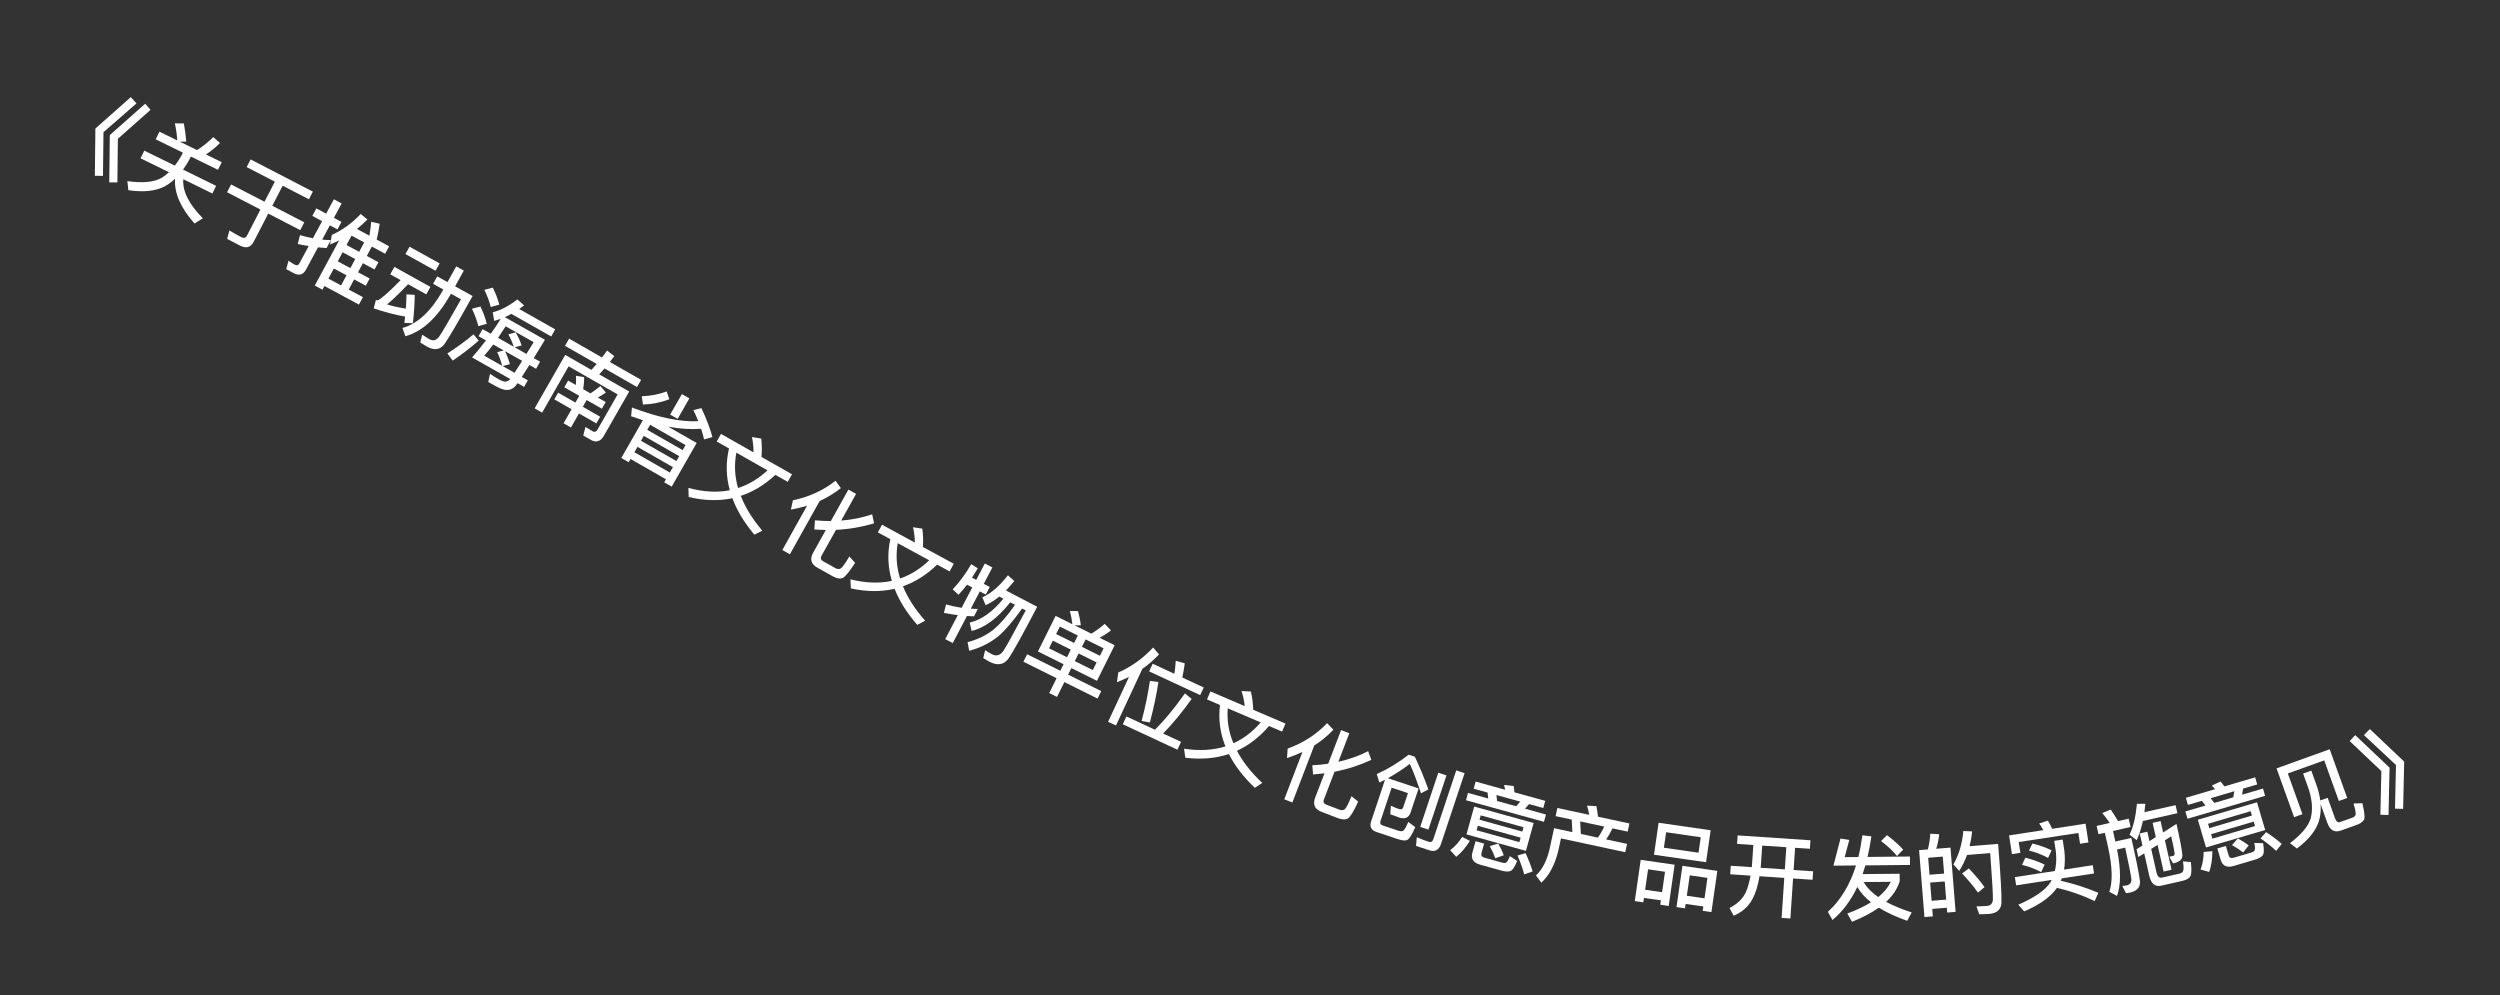 <svg width="108" height="43" viewBox="0 0 108 43" fill="none" xmlns="http://www.w3.org/2000/svg">
<rect x="0" y="0" width="108" height="43" fill="#333333" stroke="none"/>
<path d="M5.65 4.197L5.896 4.467L4.47 5.711L4.449 7.597L4.098 7.595L4.121 5.552L5.65 4.197ZM6.273 4.481L6.504 4.745L5.092 5.996L5.071 7.881L4.72 7.879L4.743 5.836L6.273 4.481Z" fill="white"/>
<path d="M7.941 5.331C7.989 5.578 8.026 5.84 8.046 6.117L7.768 6.12L8.512 6.484C8.742 6.342 8.976 6.154 9.214 5.923L9.504 6.177C9.309 6.375 9.105 6.538 8.896 6.672L9.579 7.006L9.417 7.337L8.246 6.763L8.191 6.875C8.1 7.044 8.004 7.193 7.907 7.328L9.337 8.028L9.175 8.359L7.918 7.743C7.881 8.264 8.163 8.825 8.762 9.43L8.402 9.655C7.799 8.976 7.522 8.333 7.562 7.724C7.414 7.861 7.261 7.973 7.104 8.057C6.702 8.261 6.182 8.313 5.544 8.215L5.503 7.825C6.144 7.916 6.629 7.873 6.96 7.697C7.08 7.626 7.193 7.539 7.3 7.44L6.071 6.838L6.233 6.508L7.555 7.155C7.658 7.019 7.757 6.871 7.847 6.706L7.901 6.594L6.726 6.019L6.888 5.689L7.657 6.065C7.641 5.799 7.605 5.554 7.554 5.329L7.941 5.331Z" fill="white"/>
<path d="M10.827 6.887L13.516 8.279L13.345 8.609L12.212 8.023L11.763 8.89L13.145 9.605L12.971 9.942L11.589 9.227L10.962 10.439C10.833 10.687 10.636 10.747 10.376 10.613L9.812 10.321L9.91 9.957C10.085 10.062 10.256 10.159 10.419 10.243C10.533 10.302 10.617 10.278 10.669 10.179L11.251 9.053L9.809 8.306L9.983 7.969L11.426 8.715L11.874 7.848L10.656 7.218L10.827 6.887Z" fill="white"/>
<path d="M14.8 10.898L14.59 11.289L15.136 11.583L15.346 11.192L14.8 10.898ZM14.423 11.599L14.188 12.036L14.734 12.33L14.969 11.893L14.423 11.599ZM14.015 12.356L13.93 12.515L13.599 12.336L14.649 10.385C14.524 10.45 14.393 10.506 14.259 10.561L14.336 10.149C14.815 9.925 15.23 9.626 15.582 9.243L15.872 9.481C15.728 9.63 15.577 9.767 15.419 9.891L15.958 10.181C15.993 9.982 16.02 9.779 16.037 9.579L16.403 9.667C16.365 9.924 16.324 10.151 16.272 10.35L16.811 10.64L16.638 10.961L16.064 10.652L15.846 11.057L16.349 11.328L16.181 11.641L15.677 11.37L15.467 11.761L15.97 12.032L15.803 12.342L15.3 12.071L15.065 12.508L15.678 12.838L15.505 13.158L14.015 12.356ZM15.733 10.473L15.187 10.18L14.969 10.585L15.515 10.879L15.733 10.473ZM14.292 10.374L14.108 10.716C13.984 10.709 13.86 10.696 13.738 10.685L13.222 11.643C13.099 11.872 12.917 11.924 12.681 11.797L12.364 11.626L12.464 11.262C12.552 11.328 12.64 11.384 12.728 11.431C12.819 11.481 12.888 11.463 12.933 11.379L13.335 10.632C13.177 10.606 13.017 10.574 12.862 10.541L12.96 10.157C13.144 10.211 13.329 10.256 13.517 10.294L13.915 9.554L13.493 9.327L13.667 9.003L14.09 9.23L14.424 8.61L14.758 8.79L14.425 9.41L14.752 9.587L14.578 9.911L14.25 9.734L13.918 10.351C14.043 10.363 14.166 10.371 14.292 10.374Z" fill="white"/>
<path d="M17.692 10.658L18.993 11.38L18.816 11.698L17.515 10.976L17.692 10.658ZM17.038 11.53L18.594 12.394L18.416 12.716L17.629 12.279C17.237 12.688 16.934 12.978 16.719 13.151C16.977 13.23 17.25 13.29 17.533 13.333C17.548 13.117 17.557 12.912 17.56 12.717L17.915 12.736C17.913 13.119 17.886 13.529 17.837 13.964L17.469 13.952L17.502 13.677C17.065 13.599 16.613 13.482 16.144 13.322L16.238 12.962C16.277 12.975 16.304 12.976 16.324 12.973C16.494 12.889 16.82 12.599 17.307 12.101L16.859 11.852L17.038 11.53ZM19.709 11.508L20.037 11.69L19.661 12.369L20.416 12.788C19.783 13.928 19.375 14.621 19.196 14.87C19.01 15.114 18.758 15.148 18.44 14.971C18.384 14.94 18.29 14.879 18.154 14.794L18.24 14.458C18.36 14.538 18.465 14.605 18.556 14.656C18.709 14.741 18.843 14.706 18.965 14.553C19.077 14.401 19.392 13.858 19.916 12.931L19.482 12.69L19.465 12.722C18.895 13.723 18.246 14.324 17.512 14.525L17.386 14.167C18.038 13.989 18.622 13.448 19.136 12.539L19.153 12.508L18.709 12.261L18.888 11.94L19.332 12.186L19.709 11.508Z" fill="white"/>
<path d="M22.089 13.559C21.993 13.615 21.899 13.659 21.807 13.699L23.541 14.68C23.359 14.977 23.197 15.239 23.058 15.469L23.333 15.624L23.159 15.93L22.87 15.767C22.74 15.973 22.629 16.145 22.541 16.284L22.802 16.431L22.643 16.713L22.357 16.552C22.301 16.635 22.259 16.685 22.236 16.709C22.136 16.804 22.023 16.85 21.896 16.847C21.769 16.844 21.614 16.793 21.426 16.687C21.328 16.631 21.219 16.574 21.093 16.503L21.169 16.15C21.302 16.24 21.427 16.32 21.538 16.383C21.622 16.43 21.704 16.463 21.775 16.484C21.851 16.495 21.928 16.474 21.998 16.422C22.008 16.414 22.021 16.398 22.044 16.375L20.394 15.441C20.605 15.197 20.808 14.953 20.994 14.705L20.674 14.524L20.847 14.217L21.203 14.418C21.357 14.202 21.5 13.989 21.631 13.774C21.529 13.808 21.438 13.839 21.351 13.863L21.286 13.491C21.629 13.405 21.983 13.219 22.35 12.935L22.641 13.192C22.569 13.247 22.498 13.299 22.429 13.348L23.985 14.228L23.812 14.535L22.089 13.559ZM21.308 14.882C21.175 15.06 21.047 15.222 20.919 15.366L21.692 15.803C21.652 15.629 21.584 15.434 21.479 15.213L21.76 15.138L21.308 14.882ZM21.713 15.815L22.228 16.106C22.314 15.971 22.425 15.8 22.557 15.589L21.819 15.172C21.913 15.372 21.982 15.558 22.027 15.731L21.713 15.815ZM22.741 15.289L23.056 14.782L21.844 14.097C21.731 14.272 21.622 14.44 21.516 14.595L22.195 14.98C22.145 14.823 22.069 14.642 21.961 14.443L22.28 14.357C22.392 14.558 22.477 14.749 22.534 14.924L22.236 15.003L22.741 15.289ZM21.291 12.427C21.419 12.688 21.51 12.933 21.57 13.16L21.199 13.263C21.153 13.053 21.061 12.808 20.926 12.52L21.291 12.427ZM20.756 13.242C20.882 13.506 20.972 13.754 21.028 13.988L20.662 14.089C20.616 13.879 20.526 13.631 20.389 13.337L20.756 13.242ZM20.458 14.443L20.68 14.716C20.309 15.039 19.936 15.324 19.558 15.578L19.328 15.269C19.724 15.015 20.1 14.741 20.458 14.443Z" fill="white"/>
<path d="M24.585 14.63L26.005 15.443C26.078 15.347 26.154 15.247 26.226 15.145L26.537 15.383C26.471 15.474 26.409 15.559 26.345 15.638L27.696 16.41L27.519 16.719L26.116 15.917C26.038 16.006 25.961 16.091 25.887 16.173L27.182 16.914L26.089 18.823C25.946 19.073 25.755 19.134 25.526 19.003L25.196 18.814L25.292 18.445L25.597 18.629C25.683 18.679 25.756 18.656 25.808 18.566L26.682 17.038L24.564 15.826L23.42 17.826L23.097 17.641L24.418 15.332L25.55 15.98C25.627 15.895 25.703 15.809 25.776 15.722L24.408 14.94L24.585 14.63ZM25.237 16.294C25.239 16.452 25.224 16.623 25.193 16.813L25.509 16.994C25.656 16.898 25.8 16.791 25.939 16.677L26.174 16.959C26.058 17.041 25.943 17.113 25.825 17.174L26.166 17.369L26.001 17.657L25.344 17.282L25.178 17.573L25.927 18.003L25.763 18.291L25.013 17.862L24.665 18.469L24.346 18.286L24.693 17.679L23.947 17.252L24.112 16.964L24.858 17.391L25.025 17.099L24.379 16.73L24.544 16.441L24.877 16.632C24.89 16.497 24.892 16.364 24.88 16.233L25.237 16.294Z" fill="white"/>
<path d="M29.458 17.025L29.781 17.209L29.274 18.095L28.951 17.91L29.458 17.025ZM27.774 18.153C27.604 18.097 27.433 18.041 27.265 17.981L27.3 17.605C28.444 18.039 29.4 18.236 30.166 18.195C30.103 18.039 30.033 17.88 29.956 17.716L30.3 17.631C30.513 18.081 30.674 18.5 30.777 18.882L30.415 18.983C30.384 18.837 30.342 18.684 30.287 18.523C29.857 18.558 29.386 18.527 28.868 18.434L30.096 19.137L29.017 21.022L28.694 20.837L28.77 20.705L27.239 19.828L27.159 19.967L26.84 19.784L27.774 18.153ZM27.406 19.537L28.936 20.414L29.07 20.181L27.539 19.304L27.406 19.537ZM27.69 19.041L29.221 19.917L29.342 19.706L27.811 18.829L27.69 19.041ZM27.961 18.569L29.491 19.445L29.616 19.227L28.086 18.35L27.961 18.569ZM28.8 16.91L28.915 17.248C28.565 17.384 28.184 17.461 27.775 17.476L27.725 17.12C28.113 17.103 28.47 17.035 28.8 16.91Z" fill="white"/>
<path d="M31.148 18.745L32.55 19.542C32.554 19.324 32.532 19.104 32.485 18.88L32.884 18.946C32.914 19.184 32.92 19.449 32.897 19.74L34.215 20.489L34.029 20.816L33.497 20.514C33.03 20.947 32.532 21.248 32.002 21.421C32.195 21.922 32.507 22.426 32.932 22.925L32.589 23.098C32.148 22.572 31.83 22.046 31.64 21.523C31.049 21.648 30.419 21.63 29.751 21.471L29.739 21.078C30.386 21.252 30.979 21.286 31.527 21.179C31.362 20.579 31.351 19.974 31.494 19.375L30.962 19.072L31.148 18.745ZM31.811 19.555C31.714 20.066 31.737 20.576 31.885 21.083C32.343 20.934 32.769 20.679 33.157 20.32L31.811 19.555Z" fill="white"/>
<path d="M36.096 20.767L36.325 21.087C36.046 21.307 35.74 21.493 35.41 21.643L34.124 23.944L33.796 23.761L34.865 21.847C34.64 21.914 34.406 21.971 34.166 22.016L34.254 21.612C34.954 21.466 35.568 21.186 36.096 20.767ZM35.968 24.892L35.315 24.527C35.036 24.371 34.974 24.153 35.13 23.874L35.676 22.896C35.514 22.892 35.347 22.886 35.179 22.875L35.205 22.477C35.44 22.498 35.67 22.513 35.893 22.509L36.651 21.15L36.983 21.335L36.34 22.488C36.809 22.452 37.257 22.363 37.677 22.218L37.761 22.608C37.238 22.765 36.69 22.862 36.115 22.889L35.487 24.014C35.433 24.112 35.458 24.19 35.569 24.252L36.09 24.543C36.17 24.588 36.245 24.593 36.313 24.562C36.377 24.529 36.505 24.358 36.691 24.04L36.942 24.313C36.693 24.701 36.511 24.92 36.401 24.969C36.288 25.016 36.143 24.989 35.968 24.892Z" fill="white"/>
<path d="M38.104 22.668L39.52 23.439C39.52 23.22 39.494 23.001 39.443 22.777L39.843 22.836C39.878 23.073 39.889 23.339 39.871 23.63L41.203 24.354L41.023 24.685L40.486 24.392C40.026 24.834 39.534 25.145 39.007 25.327C39.21 25.825 39.531 26.323 39.965 26.814L39.626 26.994C39.175 26.475 38.847 25.955 38.647 25.436C38.059 25.572 37.429 25.566 36.758 25.419L36.739 25.027C37.388 25.189 37.982 25.211 38.528 25.094C38.352 24.497 38.33 23.893 38.462 23.291L37.924 22.999L38.104 22.668ZM38.782 23.465C38.694 23.977 38.727 24.487 38.884 24.992C39.339 24.834 39.76 24.571 40.141 24.205L38.782 23.465Z" fill="white"/>
<path d="M43.542 24.852L43.818 25.1C43.694 25.252 43.573 25.387 43.456 25.507L44.807 26.213C44.169 27.432 43.758 28.174 43.574 28.439C43.372 28.722 43.094 28.77 42.736 28.583C42.686 28.557 42.601 28.504 42.477 28.43L42.557 28.088C42.665 28.158 42.757 28.215 42.842 28.259C43.037 28.361 43.204 28.318 43.34 28.127C43.454 27.961 43.778 27.377 44.313 26.37L44.154 26.287C43.776 26.82 43.434 27.224 43.123 27.49C42.763 27.78 42.344 27.985 41.869 28.116L41.799 27.741C42.227 27.631 42.597 27.45 42.917 27.202C43.206 26.96 43.518 26.605 43.849 26.128L43.644 26.02C43.101 26.702 42.546 27.116 41.975 27.259L41.89 26.895C42.393 26.779 42.879 26.437 43.346 25.864L43.169 25.771C42.965 25.936 42.768 26.063 42.577 26.143L42.438 25.804C42.808 25.641 43.177 25.324 43.542 24.852ZM41.776 25.259C41.658 25.414 41.534 25.557 41.408 25.694L41.156 25.459C41.459 25.139 41.725 24.777 41.955 24.373L42.241 24.55C42.16 24.688 42.075 24.824 41.989 24.955L42.173 25.052L42.544 24.343L42.87 24.514L42.499 25.222L42.758 25.358L42.587 25.684L42.328 25.548L41.937 26.296C42.042 26.302 42.144 26.305 42.243 26.307L42.076 26.626C41.974 26.622 41.872 26.619 41.772 26.612L41.16 27.781L40.834 27.61L41.377 26.572C41.177 26.549 40.978 26.516 40.776 26.479L40.869 26.112C41.09 26.173 41.316 26.224 41.542 26.257L42.002 25.378L41.776 25.259Z" fill="white"/>
<path d="M45.603 26.607L46.326 26.966C46.303 26.762 46.268 26.571 46.218 26.394L46.568 26.399C46.624 26.592 46.666 26.796 46.691 27.014L46.423 27.014L47.147 27.374C47.35 27.252 47.541 27.11 47.724 26.951L47.994 27.233C47.834 27.358 47.669 27.464 47.501 27.55L48.153 27.875L47.389 29.411L46.282 28.861L46.142 29.144L47.574 29.856L47.414 30.178L45.981 29.466L45.663 30.107L45.326 29.94L45.645 29.299L44.212 28.586L44.372 28.264L45.805 28.976L45.946 28.693L44.839 28.143L45.603 26.607ZM47.209 28.946L47.373 28.617L46.596 28.23L46.432 28.56L47.209 28.946ZM46.095 28.393L46.259 28.063L45.482 27.677L45.318 28.006L46.095 28.393ZM45.624 27.39L46.402 27.776L46.562 27.454L45.785 27.068L45.624 27.39ZM46.898 27.622L46.738 27.944L47.516 28.33L47.676 28.008L46.898 27.622Z" fill="white"/>
<path d="M49.815 27.971L50.069 28.27C49.85 28.503 49.61 28.714 49.349 28.896L48.211 31.34L47.87 31.182L48.773 29.242C48.602 29.325 48.429 29.403 48.252 29.471L48.31 29.052C48.876 28.804 49.377 28.446 49.815 27.971ZM49.797 28.673L50.733 29.108C50.763 28.911 50.783 28.726 50.792 28.545L51.182 28.655C51.158 28.839 51.124 29.044 51.077 29.269L52.002 29.699L51.848 30.029L49.643 29.003L49.797 28.673ZM48.662 30.95L49.895 31.524C50.295 31.128 50.728 30.606 51.189 29.956L51.48 30.193C51.064 30.776 50.652 31.272 50.246 31.688L51.022 32.049L50.865 32.387L48.505 31.288L48.662 30.95ZM50.043 29.462C49.968 29.983 49.843 30.565 49.675 31.21L49.317 31.145C49.474 30.561 49.592 29.985 49.676 29.415L50.043 29.462Z" fill="white"/>
<path d="M52.29 29.869L53.772 30.504C53.752 30.287 53.705 30.071 53.633 29.853L54.037 29.874C54.094 30.107 54.129 30.37 54.139 30.662L55.533 31.259L55.385 31.605L54.822 31.363C54.406 31.847 53.945 32.202 53.437 32.432C53.685 32.909 54.051 33.374 54.529 33.823L54.208 34.034C53.711 33.559 53.337 33.072 53.089 32.575C52.516 32.764 51.888 32.817 51.206 32.734L51.151 32.344C51.812 32.445 52.405 32.412 52.938 32.245C52.707 31.667 52.629 31.068 52.704 30.456L52.142 30.215L52.29 29.869ZM53.039 30.599C52.999 31.118 53.079 31.622 53.284 32.11C53.722 31.91 54.116 31.609 54.462 31.209L53.039 30.599Z" fill="white"/>
<path d="M57.331 31.239L57.603 31.524C57.359 31.781 57.083 32.01 56.776 32.205L55.831 34.666L55.48 34.531L56.266 32.484C56.053 32.583 55.83 32.672 55.598 32.751L55.628 32.338C56.3 32.095 56.868 31.73 57.331 31.239ZM57.791 35.341L57.093 35.073C56.794 34.958 56.702 34.752 56.817 34.453L57.219 33.407C57.057 33.427 56.892 33.444 56.724 33.457L56.692 33.059C56.928 33.047 57.158 33.029 57.378 32.993L57.935 31.54L58.29 31.676L57.817 32.909C58.276 32.806 58.707 32.655 59.103 32.451L59.242 32.826C58.746 33.056 58.217 33.229 57.652 33.338L57.191 34.541C57.15 34.645 57.186 34.719 57.306 34.765L57.862 34.978C57.948 35.011 58.023 35.006 58.086 34.966C58.145 34.924 58.247 34.736 58.386 34.395L58.673 34.63C58.482 35.049 58.333 35.292 58.231 35.356C58.126 35.418 57.978 35.413 57.791 35.341Z" fill="white"/>
<path d="M60.824 34.263L60.119 34.027L59.636 35.473C59.606 35.564 59.639 35.63 59.742 35.664L60.402 35.884C60.516 35.922 60.598 35.916 60.643 35.868C60.694 35.817 60.76 35.696 60.839 35.507L61.139 35.734C60.999 36.054 60.886 36.24 60.795 36.285C60.714 36.326 60.579 36.314 60.397 36.253L59.474 35.946C59.236 35.866 59.156 35.713 59.232 35.486L59.833 33.683L59.59 33.804L59.475 33.441C59.945 33.231 60.406 32.951 60.855 32.603L61.121 32.691C61.338 33.152 61.535 33.623 61.705 34.101L61.387 34.269C61.205 33.727 61.047 33.304 60.904 32.999C60.609 33.225 60.296 33.433 59.956 33.618L61.284 34.061L60.934 35.109C60.861 35.316 60.71 35.388 60.478 35.328C60.33 35.278 60.191 35.227 60.06 35.176L60.086 34.809C60.221 34.871 60.34 34.919 60.446 34.954C60.533 34.983 60.594 34.953 60.622 34.87L60.824 34.263ZM62.135 33.38L62.488 33.497L61.707 35.839L61.354 35.721L62.135 33.38ZM61.746 36.733L61.173 36.542L61.205 36.169C61.386 36.246 61.562 36.313 61.729 36.369C61.82 36.399 61.884 36.357 61.921 36.247L62.91 33.28L63.271 33.4L62.251 36.459C62.162 36.724 61.993 36.815 61.746 36.733Z" fill="white"/>
<path d="M64.264 34.239L63.663 34.072L63.748 33.764L65.02 34.117C65.007 34.043 64.994 33.972 64.978 33.91L65.392 33.958C65.403 34.04 65.415 34.13 65.421 34.228L66.755 34.597L66.669 34.906L66.056 34.736L65.881 34.936L66.786 35.187L66.699 35.503L63.33 34.57L63.417 34.254L64.292 34.496L64.264 34.239ZM64.674 34.602L65.499 34.83L65.675 34.63L64.646 34.345L64.674 34.602ZM63.686 34.843L66.253 35.554L65.92 36.757L63.352 36.045L63.686 34.843ZM65.638 36.38L65.692 36.187L63.841 35.674L63.788 35.867L65.638 36.38ZM63.914 35.412L65.764 35.925L65.817 35.736L63.966 35.223L63.914 35.412ZM63.164 36.155L63.499 36.327C63.326 36.606 63.13 36.834 62.91 37.014L62.648 36.73C62.86 36.565 63.029 36.375 63.164 36.155ZM64.881 37.614L63.94 37.354C63.644 37.272 63.535 37.096 63.607 36.834L63.744 36.34L64.114 36.443L63.998 36.859C63.972 36.956 64.016 37.022 64.135 37.055L64.902 37.268C64.972 37.287 65.026 37.285 65.061 37.266C65.109 37.242 65.163 37.149 65.226 36.984L65.542 37.192C65.436 37.453 65.336 37.604 65.237 37.634C65.15 37.66 65.031 37.656 64.881 37.614ZM64.724 36.442C64.836 36.639 64.914 36.806 64.962 36.948L64.599 37.075C64.545 36.924 64.465 36.748 64.358 36.552L64.724 36.442ZM65.905 36.856C66.047 37.166 66.148 37.43 66.209 37.646L65.845 37.774C65.784 37.533 65.689 37.261 65.556 36.959L65.905 36.856Z" fill="white"/>
<path d="M68.965 34.825C68.993 34.962 69.013 35.114 69.034 35.282L70.391 35.574L70.316 35.926L69.659 35.785C69.582 35.952 69.49 36.113 69.384 36.262L70.288 36.456L70.21 36.816L67.434 36.219L67.32 36.747C67.173 37.353 66.93 37.817 66.585 38.131L66.353 37.819C66.628 37.568 66.825 37.184 66.945 36.666L67.136 35.778L67.926 35.948L67.899 35.406L67.203 35.257L67.279 34.905L68.655 35.201C68.632 35.061 68.599 34.927 68.56 34.804L68.965 34.825ZM68.293 36.027L69.028 36.185C69.134 36.036 69.226 35.876 69.303 35.708L68.263 35.485L68.293 36.027Z" fill="white"/>
<path d="M71.652 35.543L73.9 35.867L73.702 37.248L71.453 36.925L71.652 35.543ZM73.377 36.838L73.473 36.169L71.977 35.953L71.88 36.622L73.377 36.838ZM72.344 37.356L72.088 39.138L71.724 39.085L71.751 38.895L71.019 38.79L70.991 38.98L70.623 38.927L70.879 37.145L72.344 37.356ZM71.069 38.437L71.802 38.543L71.929 37.66L71.197 37.554L71.069 38.437ZM74.189 37.622L73.933 39.403L73.557 39.349L73.584 39.159L72.82 39.049L72.793 39.239L72.424 39.186L72.681 37.404L74.189 37.622ZM72.871 38.697L73.635 38.807L73.762 37.924L72.998 37.814L72.871 38.697Z" fill="white"/>
<path d="M75.066 36.09L78.211 36.3L78.187 36.667L77.548 36.625L77.484 37.583L78.326 37.639L78.302 38.006L77.46 37.95L77.345 39.678L76.966 39.653L77.081 37.925L76.011 37.853C75.945 38.25 75.847 38.576 75.709 38.835C75.535 39.16 75.262 39.403 74.895 39.559L74.713 39.226C75.045 39.06 75.28 38.835 75.415 38.555C75.505 38.353 75.573 38.109 75.624 37.827L74.746 37.769L74.77 37.402L75.676 37.462C75.678 37.43 75.685 37.398 75.686 37.374L75.744 36.505L75.042 36.458L75.066 36.09ZM76.127 36.53L76.069 37.4C76.067 37.432 76.061 37.46 76.059 37.488L77.105 37.557L77.169 36.599L76.127 36.53Z" fill="white"/>
<path d="M79.204 37.397L79.509 36.226L79.89 36.287L79.689 37.029L80.281 37.023C80.354 36.726 80.411 36.414 80.456 36.085L80.844 36.13C80.799 36.446 80.742 36.743 80.677 37.019L82.509 37.002L82.512 37.366L80.584 37.384C80.546 37.517 80.503 37.641 80.464 37.761L82.064 37.746L82.067 38.066C81.966 38.395 81.773 38.693 81.479 38.96C81.785 39.125 82.154 39.277 82.584 39.417L82.391 39.779C81.906 39.608 81.496 39.416 81.166 39.211C80.852 39.434 80.466 39.637 80.007 39.822L79.804 39.464C80.203 39.316 80.545 39.153 80.828 38.978C80.566 38.772 80.368 38.55 80.237 38.315C79.955 38.91 79.595 39.386 79.163 39.742L78.963 39.392C79.511 38.898 79.916 38.23 80.18 37.388L79.204 37.397ZM80.511 38.105C80.645 38.34 80.856 38.558 81.141 38.755C81.391 38.548 81.573 38.327 81.683 38.094L80.511 38.105ZM81.516 36.079C81.794 36.285 82.028 36.494 82.218 36.705L81.949 36.979C81.787 36.773 81.561 36.559 81.262 36.334L81.516 36.079Z" fill="white"/>
<path d="M84.261 36.617L84.482 39.393L84.12 39.422L84.103 39.214L83.473 39.265L83.499 39.587L83.136 39.617L82.905 36.726L83.284 36.696C83.339 36.474 83.377 36.251 83.39 36.017L83.773 36.038C83.751 36.261 83.707 36.469 83.647 36.666L84.261 36.617ZM83.445 38.914L84.075 38.863L84.012 38.078L83.382 38.128L83.445 38.914ZM83.355 37.789L83.985 37.739L83.927 37.005L83.297 37.056L83.355 37.789ZM85.055 37.517C85.344 37.823 85.57 38.09 85.73 38.326L85.447 38.561C85.275 38.31 85.044 38.036 84.763 37.733L85.055 37.517ZM86.319 36.457C86.428 37.833 86.476 38.684 86.462 39.006C86.445 39.296 86.265 39.455 85.926 39.482C85.846 39.489 85.702 39.492 85.502 39.496L85.382 39.156C85.558 39.15 85.711 39.146 85.838 39.136C85.998 39.123 86.083 39.032 86.093 38.863C86.101 38.662 86.06 37.991 85.977 36.854L84.976 36.934C84.884 37.182 84.774 37.411 84.638 37.623L84.387 37.342C84.62 36.938 84.766 36.457 84.817 35.899L85.196 35.917C85.174 36.143 85.135 36.355 85.087 36.556L86.319 36.457Z" fill="white"/>
<path d="M88.862 38.354C88.594 38.743 88.12 39.082 87.444 39.372L87.189 39.083C87.895 38.777 88.36 38.455 88.579 38.114L88.632 38.013L87.098 38.247L87.043 37.891L88.771 37.627C88.83 37.375 88.845 37.102 88.816 36.807L88.742 36.325L89.106 36.269L89.18 36.751C89.212 37.046 89.209 37.317 89.167 37.567L90.408 37.377L90.463 37.733L89.067 37.946C89.052 37.981 89.037 38.015 89.026 38.049C89.604 38.179 90.145 38.356 90.647 38.57L90.491 38.926C89.95 38.669 89.408 38.481 88.862 38.354ZM87.494 37.054C87.792 37.125 88.07 37.224 88.328 37.351L88.18 37.677C87.906 37.529 87.628 37.426 87.351 37.363L87.494 37.054ZM87.797 36.441C88.094 36.508 88.373 36.608 88.627 36.735L88.478 37.061C88.205 36.916 87.93 36.809 87.653 36.746L87.797 36.441ZM90.097 35.583L90.221 36.394L89.858 36.449L89.786 35.983L87.208 36.377L87.28 36.843L86.916 36.899L86.792 36.089L88.275 35.862C88.214 35.758 88.155 35.662 88.093 35.574L88.467 35.452C88.531 35.556 88.594 35.671 88.654 35.804L90.097 35.583Z" fill="white"/>
<path d="M90.574 35.68L91.14 35.552C91.035 35.395 90.929 35.251 90.818 35.124L91.181 34.972C91.284 35.117 91.391 35.282 91.499 35.471L91.96 35.367L92.041 35.726L91.28 35.898L91.383 36.354L92.073 36.198C92.303 37.212 92.425 37.845 92.448 38.09C92.461 38.333 92.317 38.493 92.005 38.563C91.974 38.57 91.917 38.575 91.841 38.584L91.684 38.271C91.757 38.267 91.822 38.26 91.876 38.248C92.013 38.217 92.08 38.132 92.077 37.993C92.067 37.856 91.975 37.397 91.808 36.619L91.457 36.698C91.628 37.566 91.627 38.234 91.454 38.704L91.123 38.525C91.274 38.089 91.256 37.445 91.07 36.601L90.929 35.977L90.656 36.039L90.574 35.68ZM92.573 35.466C92.507 35.776 92.417 36.051 92.304 36.294L91.997 36.059C92.162 35.719 92.266 35.273 92.315 34.725L92.68 34.724C92.667 34.85 92.653 34.968 92.638 35.086L93.984 34.782L94.063 35.13L92.573 35.466ZM94.024 35.593C94.192 36.339 94.275 36.796 94.279 36.959C94.279 37.123 94.153 37.237 93.896 37.295L93.876 37.3L93.712 37.009C93.779 36.994 93.838 36.985 93.889 36.973C93.932 36.964 93.95 36.918 93.941 36.842C93.934 36.774 93.888 36.535 93.796 36.129L93.524 36.301L93.811 37.573L93.468 37.651L93.208 36.5L92.931 36.673L93.161 37.691C93.2 37.863 93.279 37.939 93.396 37.913L94.133 37.746C94.215 37.728 94.273 37.694 94.303 37.646C94.34 37.589 94.34 37.445 94.304 37.212L94.646 37.241C94.687 37.584 94.674 37.797 94.603 37.886C94.539 37.962 94.429 38.02 94.265 38.057L93.364 38.261C93.098 38.321 92.926 38.175 92.848 37.831L92.63 36.864L92.375 37.024L92.299 36.688L92.554 36.528L92.436 36.005L92.764 35.931L92.855 36.337L93.131 36.16L92.993 35.548L93.336 35.47L93.447 35.962L94.024 35.593Z" fill="white"/>
<path d="M95.118 34.595L94.52 34.772L94.429 34.465L95.695 34.091C95.645 34.035 95.597 33.983 95.55 33.938L95.927 33.76C95.979 33.824 96.038 33.894 96.094 33.973L97.422 33.581L97.512 33.888L96.902 34.068L96.859 34.331L97.761 34.065L97.853 34.38L94.501 35.37L94.408 35.055L95.279 34.798L95.118 34.595ZM95.658 34.686L96.479 34.444L96.523 34.181L95.498 34.483L95.658 34.686ZM94.947 35.413L97.502 34.659L97.856 35.856L95.301 36.61L94.947 35.413ZM97.417 35.685L97.361 35.493L95.519 36.037L95.576 36.229L97.417 35.685ZM95.442 35.776L97.284 35.232L97.228 35.044L95.387 35.588L95.442 35.776ZM95.199 36.803L95.574 36.772C95.575 37.101 95.529 37.398 95.438 37.667L95.065 37.564C95.157 37.312 95.2 37.061 95.199 36.803ZM97.428 37.133L96.492 37.41C96.197 37.497 96.011 37.406 95.934 37.145L95.789 36.654L96.157 36.545L96.28 36.959C96.308 37.055 96.38 37.088 96.499 37.053L97.263 36.827C97.332 36.807 97.377 36.777 97.396 36.742C97.424 36.696 97.421 36.589 97.387 36.415L97.765 36.425C97.814 36.702 97.809 36.883 97.74 36.962C97.681 37.029 97.578 37.089 97.428 37.133ZM96.675 36.221C96.874 36.329 97.028 36.429 97.144 36.525L96.903 36.825C96.778 36.724 96.617 36.618 96.422 36.508L96.675 36.221ZM97.895 35.948C98.18 36.135 98.406 36.306 98.571 36.458L98.331 36.758C98.15 36.586 97.926 36.406 97.654 36.219L97.895 35.948Z" fill="white"/>
<path d="M100.643 32.368L101.399 34.472L101.038 34.602L100.407 32.848L98.834 33.414L99.466 35.172L99.105 35.302L98.347 33.194L100.643 32.368ZM99.495 33.419L99.848 33.291L100.101 33.995C100.167 34.201 100.211 34.394 100.235 34.581L100.555 34.465L100.875 35.354C100.925 35.493 101 35.547 101.097 35.512L101.647 35.314C101.692 35.298 101.73 35.263 101.756 35.215C101.784 35.163 101.757 34.994 101.672 34.71L102.055 34.7C102.145 35.08 102.169 35.313 102.13 35.404C102.076 35.491 101.987 35.562 101.861 35.615L101.12 35.882C100.849 35.979 100.655 35.866 100.54 35.546L100.251 34.741C100.268 35.015 100.243 35.262 100.172 35.492C100.037 35.897 99.721 36.283 99.226 36.656L98.926 36.424C99.421 36.051 99.721 35.692 99.823 35.349C99.916 34.993 99.889 34.586 99.748 34.123L99.495 33.419Z" fill="white"/>
<path d="M101.746 31.758L103.229 33.164L103.184 35.207L102.833 35.197L102.875 33.312L101.506 32.014L101.746 31.758ZM102.377 31.495L103.861 32.901L103.815 34.943L103.464 34.934L103.506 33.048L102.123 31.757L102.377 31.495Z" fill="white"/>
</svg>
